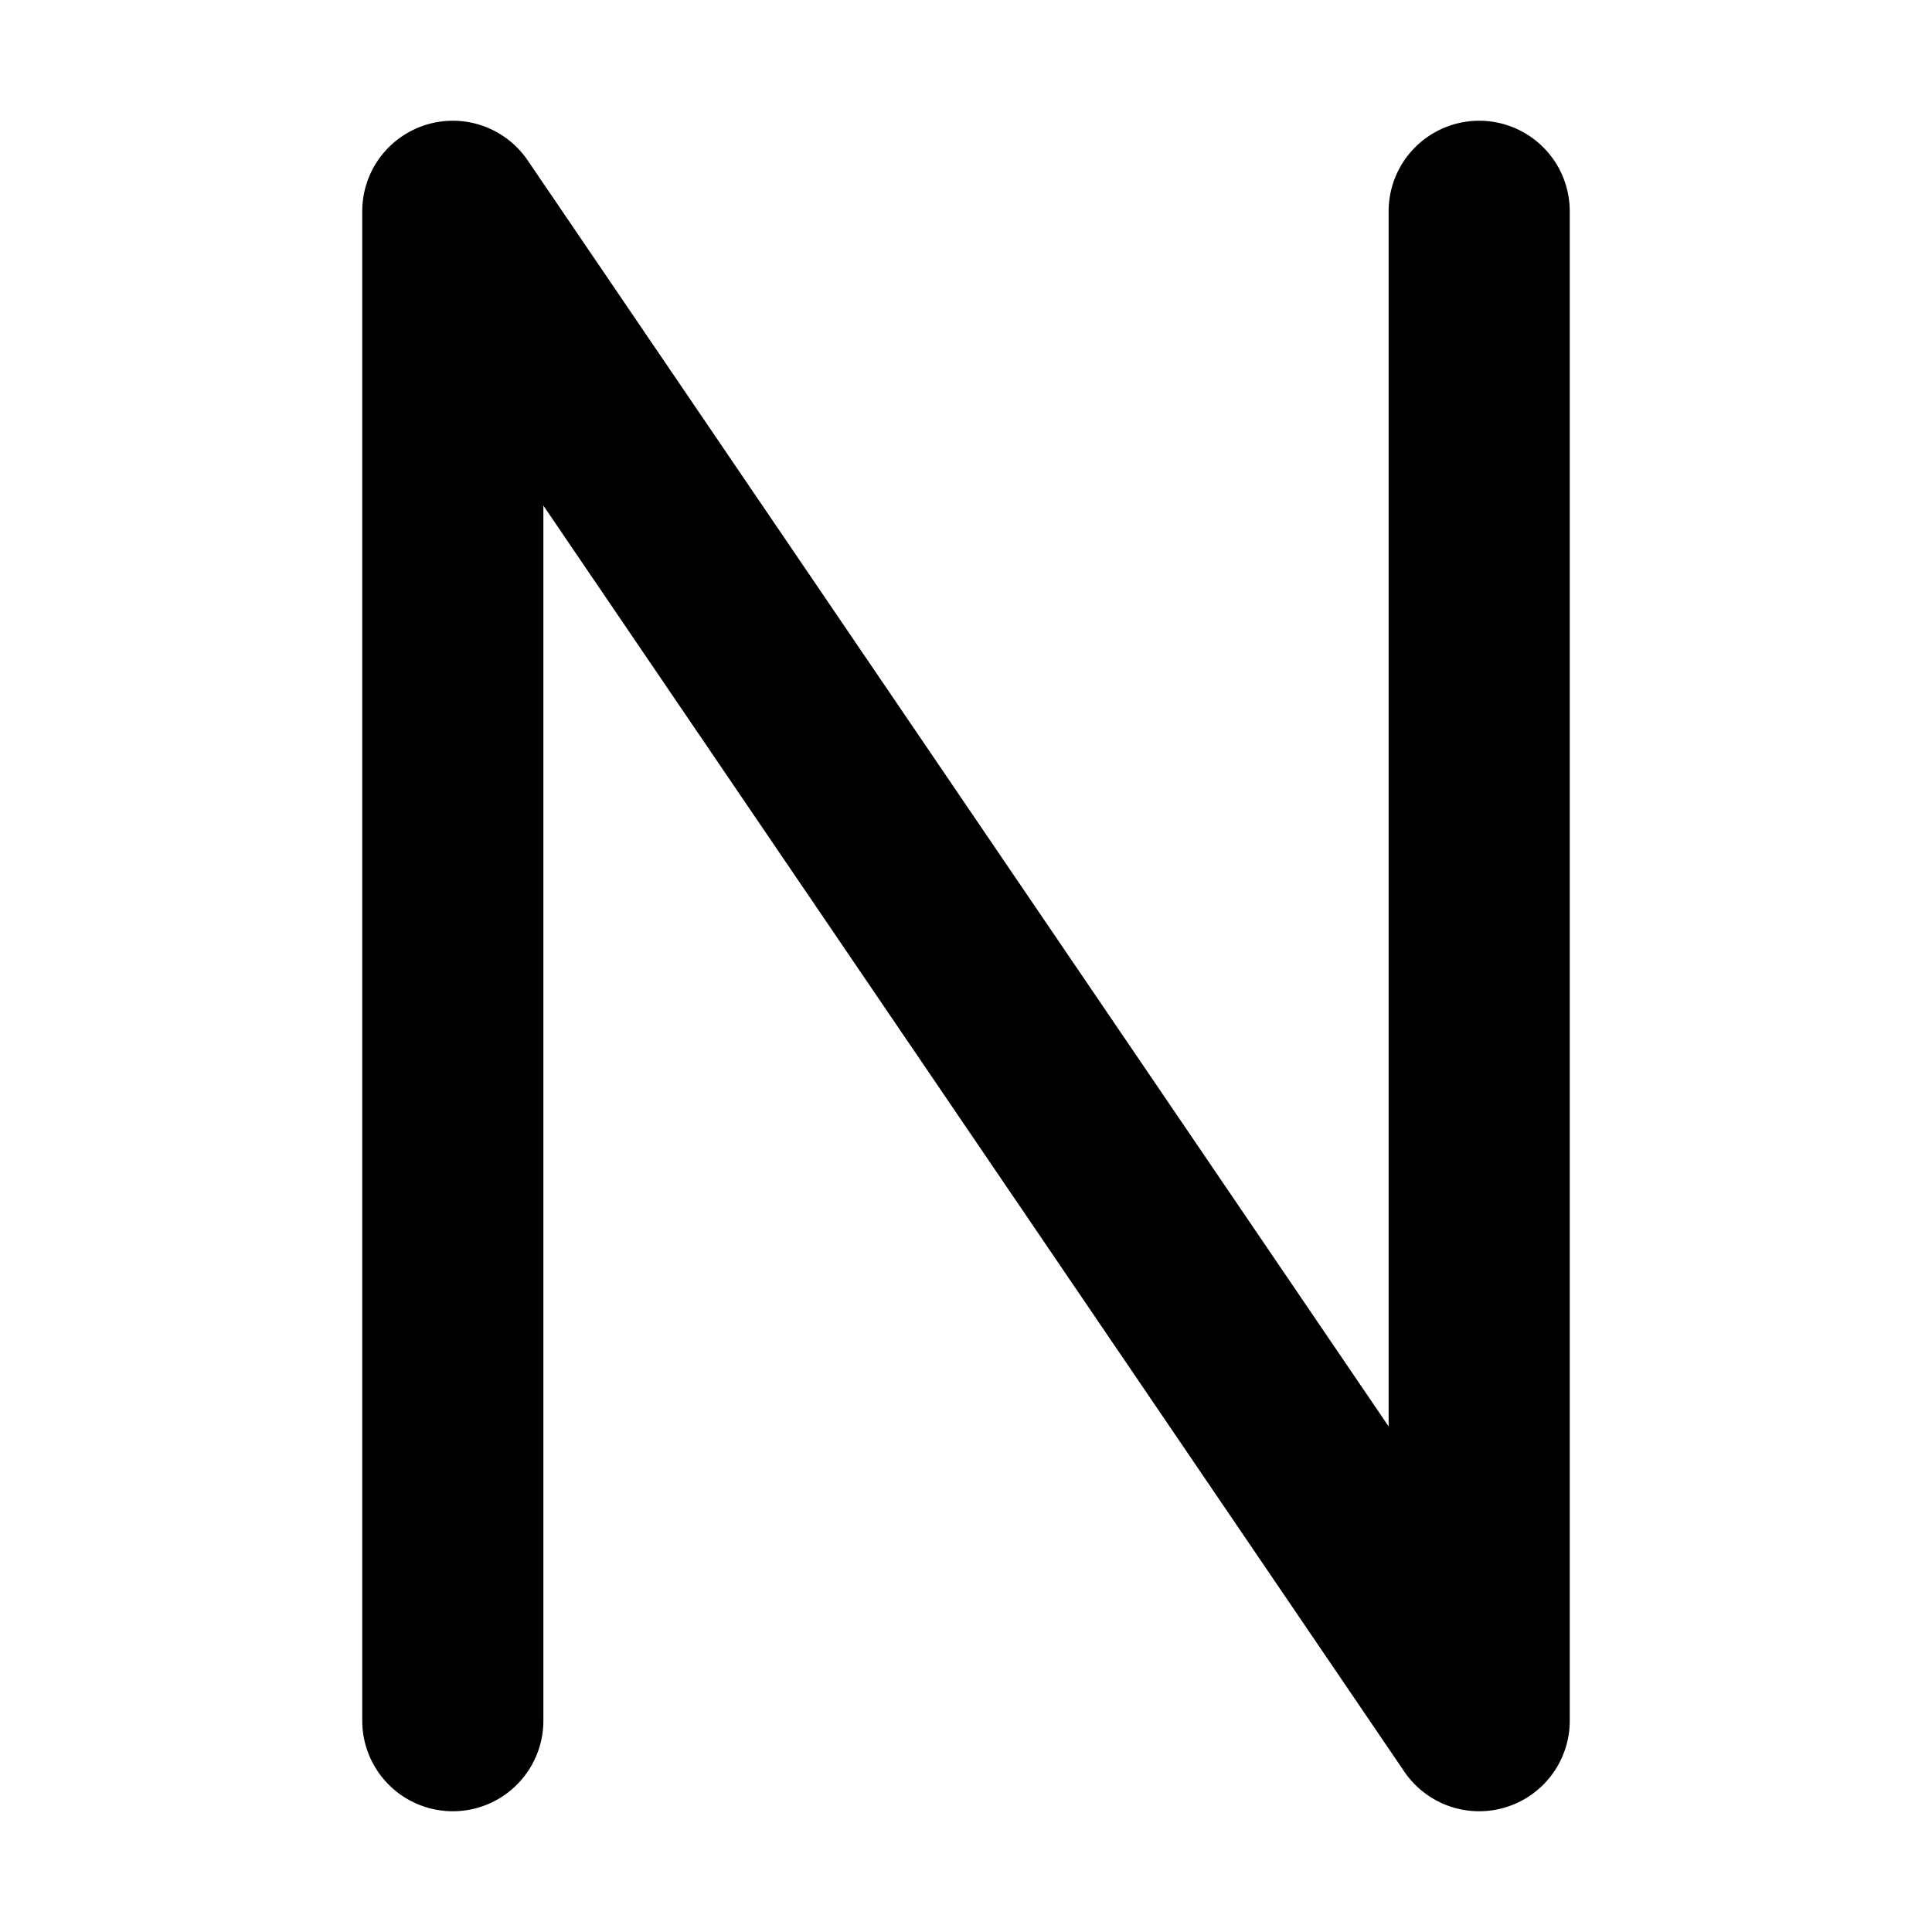 <svg xmlns="http://www.w3.org/2000/svg" fill="currentColor" class="ai" viewBox="0 0 16 16"><path d="M3.53 1.033a.75.75 0 0 1 .84.295l7.13 10.485V1.75a.75.75 0 0 1 1.5 0v12.5a.75.75 0 0 1-1.37.422L4.5 4.187V14.25a.75.75 0 0 1-1.5 0V1.75c0-.33.215-.62.53-.717"/></svg>